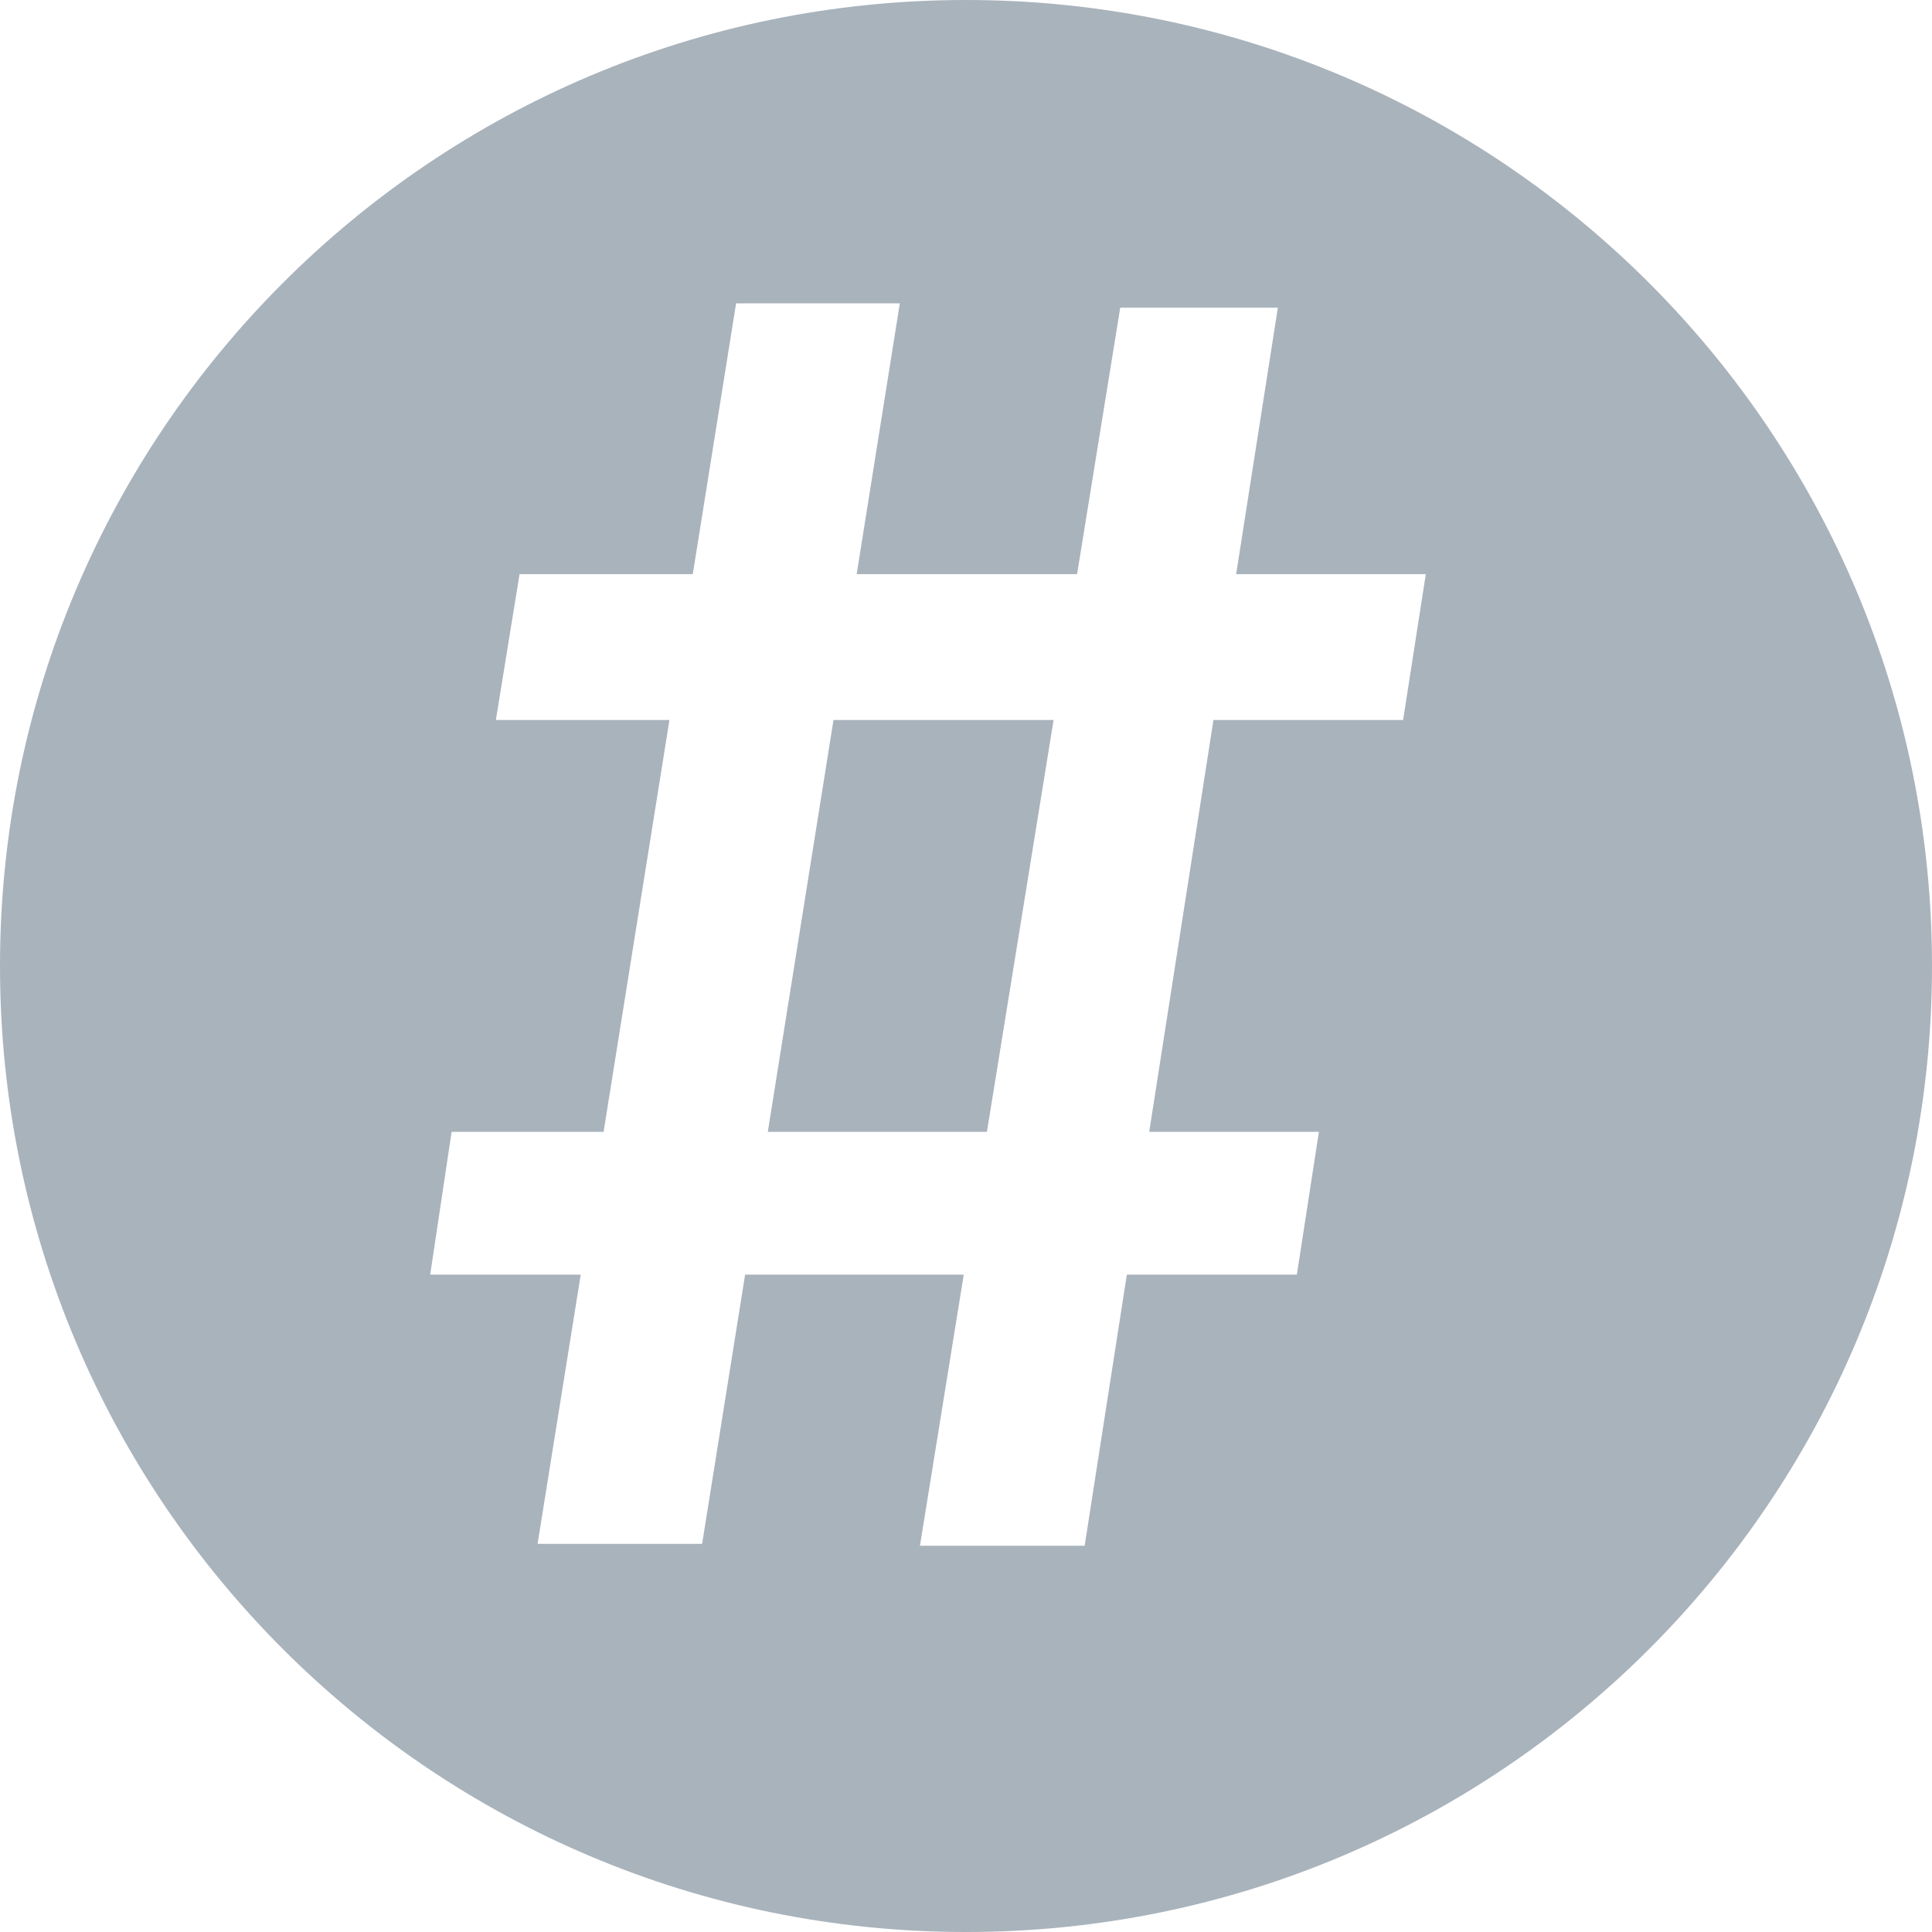 <?xml version="1.0" encoding="UTF-8"?>
<svg width="12px" height="12px" viewBox="0 0 12 12" version="1.1" xmlns="http://www.w3.org/2000/svg" xmlns:xlink="http://www.w3.org/1999/xlink">
    <!-- Generator: Sketch 46.2 (44496) - http://www.bohemiancoding.com/sketch -->
    <title>订单编号</title>
    <desc>Created with Sketch.</desc>
    <defs></defs>
    <g id="Page-1" stroke="none" stroke-width="1" fill="none" fill-rule="evenodd">
        <g id="Artboard" transform="translate(-206, -153)" fill="#A9B3BC">
            <path d="M209.749,160.03 L208.805,160.03 L208.672,160.917 L209.607,160.917 L209.339,162.589 L210.361,162.589 L210.628,160.917 L211.986,160.917 L211.714,162.601 L212.737,162.601 L212.999,160.917 L214.055,160.917 L214.192,160.03 L213.138,160.03 L213.537,157.472 L214.715,157.472 L214.856,156.566 L213.678,156.566 L213.937,154.911 L212.958,154.911 L212.69,156.566 L211.321,156.566 L211.589,154.884 L210.572,154.884 L210.303,156.566 L209.227,156.566 L209.08,157.472 L210.158,157.472 L209.749,160.03 Z M210.769,160.03 L211.177,157.472 L212.544,157.472 L212.13,160.03 L210.769,160.03 Z M212,165 C208.686,165 206,162.314 206,159 C206,155.686 208.686,153 212,153 C215.314,153 218,155.686 218,159 C218,162.314 215.314,165 212,165 Z" id="订单编号"></path>
        </g>
    </g>
</svg>